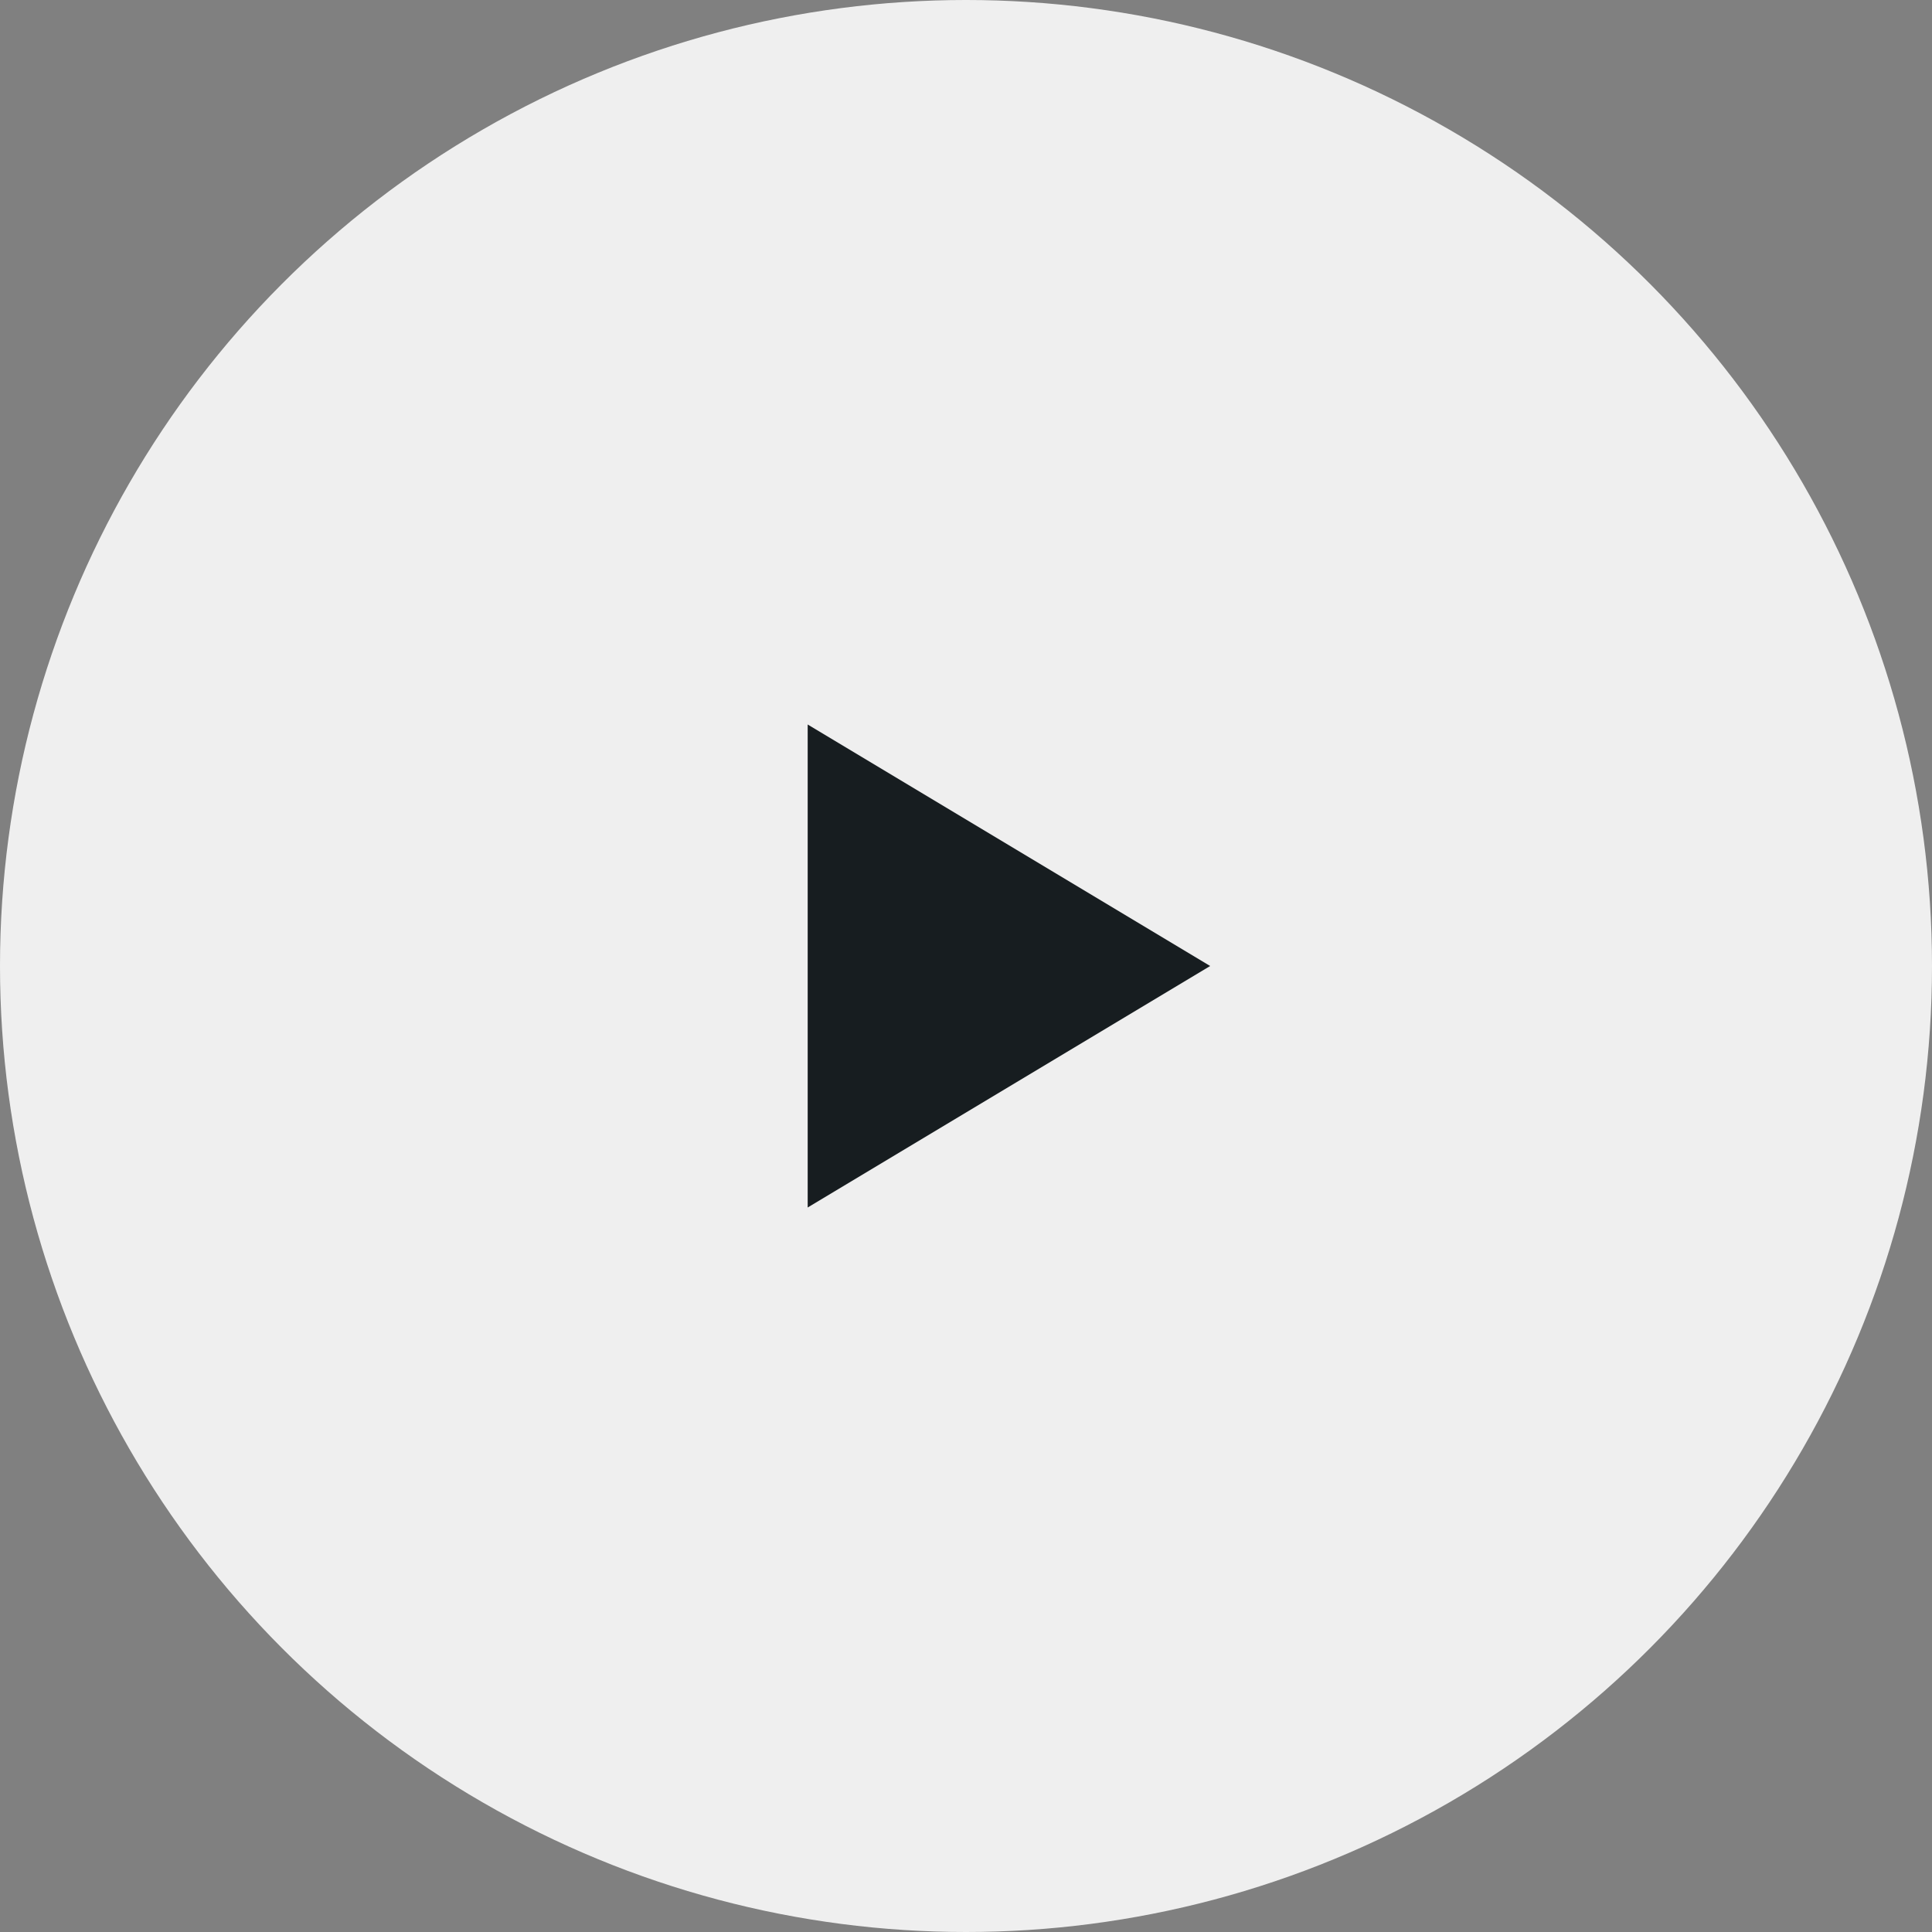 <svg width="90" height="90" viewBox="0 0 90 90" fill="none" xmlns="http://www.w3.org/2000/svg">
<rect x="0" y="0" width="90" height="90" fill="#808080" stroke="none"/>
<circle cx="45" cy="45" r="45" fill="#EFEFEF"/>
<path d="M37.625 33.75L56.375 45L37.625 56.25V33.75Z" fill="#171D20"/>
</svg>
